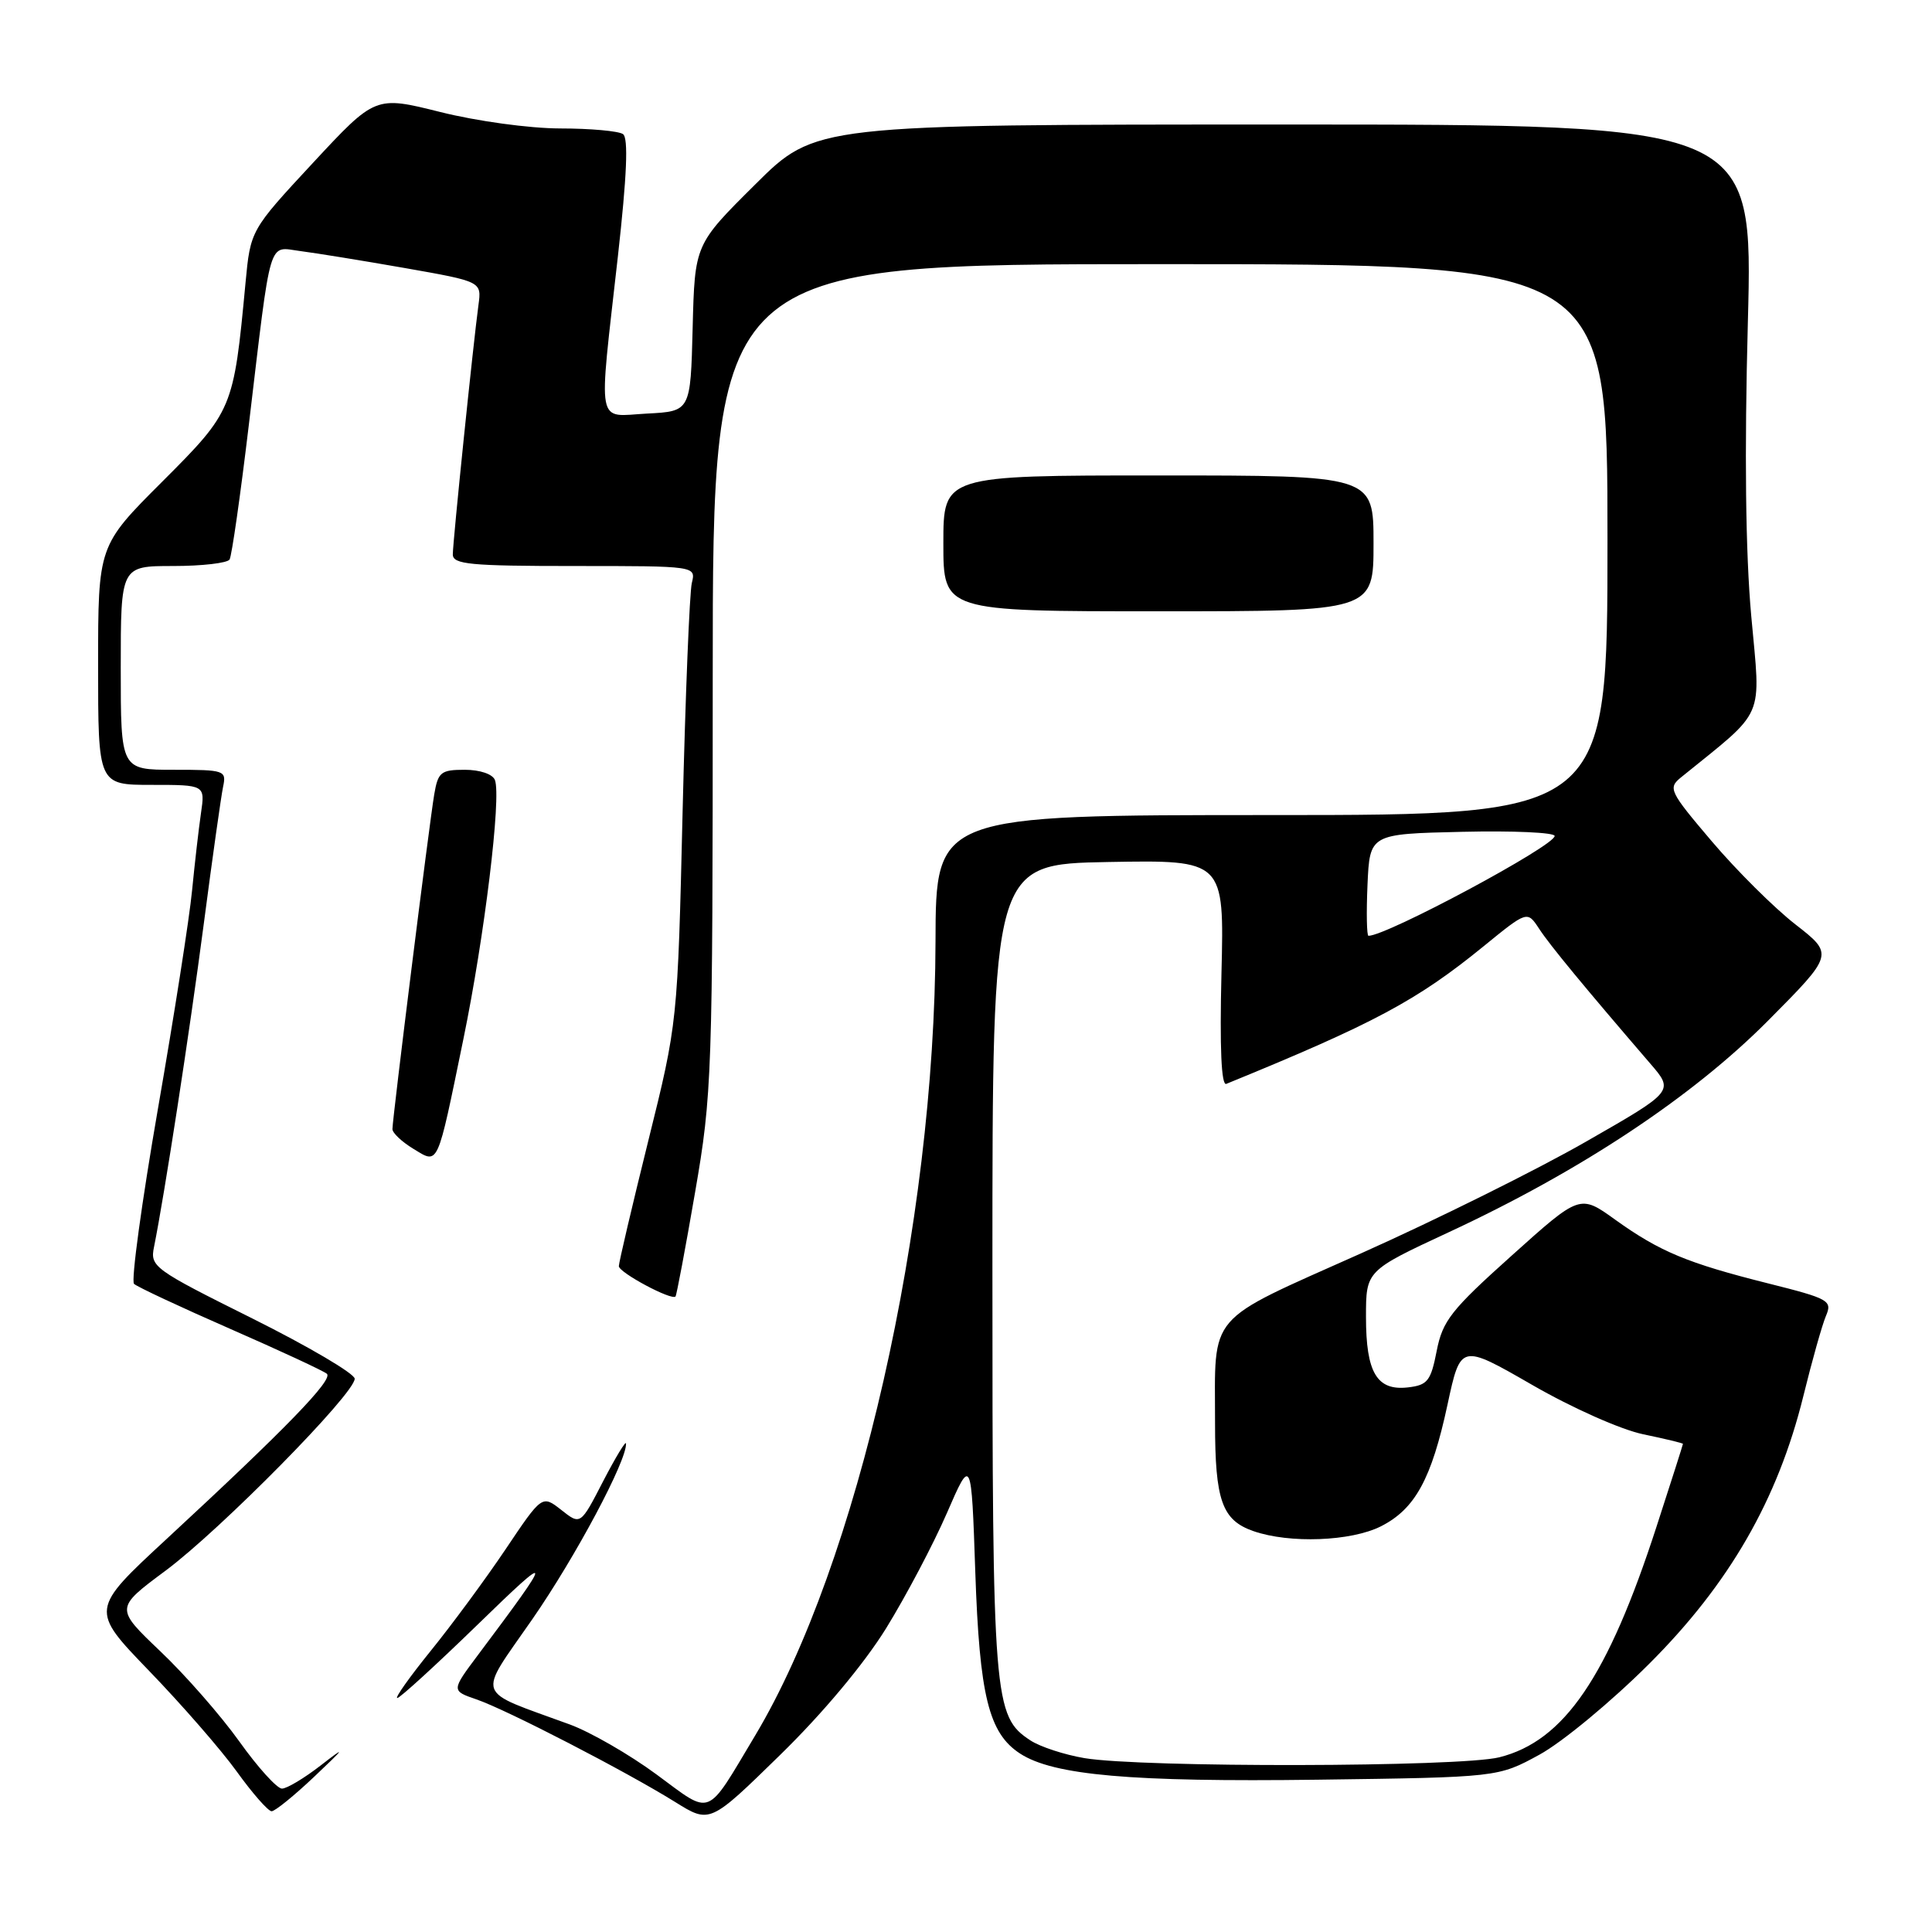 <?xml version="1.0" encoding="UTF-8" standalone="no"?>
<!DOCTYPE svg PUBLIC "-//W3C//DTD SVG 1.1//EN" "http://www.w3.org/Graphics/SVG/1.1/DTD/svg11.dtd" >
<svg xmlns="http://www.w3.org/2000/svg" xmlns:xlink="http://www.w3.org/1999/xlink" version="1.1" viewBox="0 0 256 256">
 <g >
 <path fill="currentColor"
d=" M 117.42 215.75 C 120.05 211.48 123.67 204.63 125.46 200.51 C 128.71 193.03 128.71 193.03 129.23 208.27 C 129.79 224.70 131.01 229.66 135.17 232.36 C 139.60 235.24 149.94 236.14 174.55 235.82 C 198.50 235.50 198.50 235.50 203.99 232.50 C 207.01 230.85 213.53 225.45 218.49 220.50 C 229.13 209.89 235.56 198.73 238.95 185.00 C 240.10 180.32 241.45 175.53 241.95 174.36 C 242.81 172.34 242.36 172.08 234.30 170.06 C 223.58 167.37 219.93 165.85 214.03 161.62 C 209.35 158.25 209.35 158.25 200.30 166.38 C 192.28 173.57 191.15 175.01 190.37 179.00 C 189.59 183.00 189.16 183.54 186.54 183.84 C 182.44 184.30 181.00 181.88 181.00 174.50 C 181.00 168.38 181.00 168.38 191.94 163.29 C 209.40 155.18 224.21 145.37 234.25 135.27 C 243.00 126.46 243.00 126.46 237.89 122.48 C 235.08 120.29 230.11 115.35 226.84 111.50 C 221.19 104.85 220.99 104.43 222.75 103.00 C 234.10 93.80 233.31 95.60 232.05 81.63 C 231.29 73.22 231.14 60.00 231.60 42.70 C 232.29 16.50 232.29 16.50 170.17 16.50 C 108.05 16.50 108.05 16.50 100.06 24.45 C 92.06 32.39 92.06 32.39 91.78 43.45 C 91.50 54.50 91.50 54.50 85.75 54.80 C 78.92 55.16 79.28 57.09 81.87 34.00 C 83.07 23.26 83.28 18.27 82.55 17.77 C 81.97 17.36 78.22 17.02 74.21 17.02 C 70.13 17.01 63.15 16.05 58.33 14.84 C 49.73 12.69 49.73 12.69 41.46 21.59 C 33.19 30.50 33.19 30.50 32.53 37.50 C 30.96 54.20 30.86 54.46 21.51 63.81 C 13.00 72.31 13.00 72.31 13.00 88.16 C 13.00 104.00 13.00 104.00 20.09 104.00 C 27.18 104.00 27.18 104.00 26.63 107.75 C 26.33 109.81 25.80 114.42 25.45 118.00 C 25.11 121.58 23.07 134.61 20.92 146.96 C 18.78 159.31 17.35 169.74 17.76 170.12 C 18.17 170.51 23.90 173.19 30.50 176.08 C 37.10 178.97 42.87 181.65 43.31 182.03 C 44.20 182.79 37.89 189.29 22.10 203.90 C 11.94 213.30 11.94 213.30 19.76 221.40 C 24.07 225.86 29.30 231.86 31.38 234.75 C 33.46 237.64 35.54 240.00 35.99 240.00 C 36.44 240.00 38.99 237.93 41.65 235.41 C 45.78 231.50 45.91 231.28 42.52 233.91 C 40.33 235.61 38.01 237.00 37.36 237.00 C 36.71 237.00 34.16 234.19 31.71 230.75 C 29.25 227.31 24.54 221.93 21.24 218.80 C 15.25 213.09 15.25 213.09 21.94 208.12 C 29.24 202.69 47.00 184.67 47.00 182.69 C 47.00 182.02 40.89 178.42 33.43 174.70 C 20.34 168.18 19.87 167.84 20.41 165.22 C 21.79 158.37 25.08 137.05 26.99 122.50 C 28.14 113.70 29.30 105.49 29.56 104.25 C 30.02 102.08 29.77 102.00 23.02 102.00 C 16.00 102.00 16.00 102.00 16.00 88.50 C 16.00 75.00 16.00 75.00 22.94 75.00 C 26.76 75.00 30.12 74.61 30.42 74.14 C 30.71 73.66 31.85 65.68 32.96 56.39 C 36.00 30.89 35.46 32.72 39.81 33.27 C 41.84 33.53 48.07 34.54 53.66 35.52 C 63.82 37.31 63.82 37.31 63.40 40.40 C 62.71 45.48 60.00 71.79 60.00 73.46 C 60.00 74.78 62.26 75.00 76.11 75.00 C 92.22 75.00 92.22 75.00 91.67 77.25 C 91.37 78.49 90.82 92.10 90.45 107.50 C 89.79 135.50 89.79 135.50 85.89 151.21 C 83.75 159.84 82.00 167.30 82.00 167.77 C 82.00 168.62 89.00 172.36 89.51 171.79 C 89.65 171.63 90.82 165.43 92.10 158.00 C 94.35 144.98 94.44 142.57 94.44 89.75 C 94.44 35.00 94.44 35.00 153.72 35.00 C 213.00 35.00 213.00 35.00 213.00 71.50 C 213.00 108.00 213.00 108.00 168.50 108.00 C 124.00 108.00 124.00 108.00 123.96 124.75 C 123.88 162.24 113.66 207.25 100.06 229.97 C 93.46 241.00 94.44 240.61 87.00 235.13 C 83.42 232.49 78.25 229.51 75.50 228.50 C 62.71 223.81 63.19 225.16 70.54 214.55 C 76.28 206.27 83.09 193.49 82.95 191.27 C 82.93 190.85 81.56 193.11 79.91 196.29 C 76.92 202.09 76.92 202.09 74.38 200.08 C 71.83 198.08 71.83 198.08 66.99 205.29 C 64.32 209.26 59.86 215.31 57.07 218.75 C 54.29 222.19 52.29 225.00 52.64 225.00 C 52.99 225.00 57.79 220.61 63.31 215.25 C 73.44 205.39 73.45 205.81 63.36 219.26 C 59.79 224.03 59.79 224.03 63.14 225.18 C 67.11 226.54 82.93 234.71 89.47 238.78 C 94.06 241.64 94.06 241.64 103.34 232.57 C 109.01 227.04 114.49 220.48 117.42 215.75 Z  M 61.40 137.69 C 64.19 124.16 66.45 105.61 65.58 103.36 C 65.28 102.57 63.59 102.00 61.58 102.00 C 58.42 102.00 58.04 102.31 57.54 105.25 C 56.89 109.07 52.00 148.24 52.00 149.61 C 52.00 150.12 53.24 151.29 54.75 152.21 C 58.15 154.27 57.86 154.90 61.40 137.69 Z  M 182.00 72.00 C 182.00 63.00 182.00 63.00 153.50 63.00 C 125.00 63.00 125.00 63.00 125.00 72.00 C 125.00 81.00 125.00 81.00 153.50 81.00 C 182.00 81.00 182.00 81.00 182.00 72.00 Z  M 143.69 232.96 C 141.04 232.51 137.82 231.46 136.53 230.61 C 131.66 227.42 131.50 225.37 131.50 168.00 C 131.50 114.50 131.50 114.50 146.86 114.22 C 162.22 113.95 162.22 113.95 161.85 128.99 C 161.61 138.83 161.83 143.89 162.49 143.62 C 182.05 135.63 187.76 132.58 196.58 125.39 C 202.37 120.67 202.37 120.67 203.94 123.06 C 205.35 125.23 209.96 130.81 218.66 140.92 C 221.83 144.59 221.83 144.59 210.16 151.27 C 203.75 154.95 190.34 161.61 180.36 166.07 C 159.64 175.33 161.00 173.75 161.00 188.56 C 161.00 198.82 161.92 201.43 166.08 202.88 C 170.87 204.55 179.01 204.24 182.97 202.25 C 187.50 199.96 189.68 195.99 191.80 186.13 C 193.54 178.05 193.54 178.05 203.01 183.50 C 208.31 186.56 214.79 189.44 217.74 190.05 C 220.63 190.65 223.00 191.22 223.00 191.32 C 223.00 191.42 221.43 196.34 219.51 202.25 C 213.04 222.22 207.27 230.69 198.67 232.85 C 193.46 234.16 151.35 234.24 143.69 232.96 Z  M 181.20 117.25 C 181.50 110.50 181.50 110.50 193.75 110.22 C 200.49 110.06 206.00 110.31 206.00 110.77 C 206.00 112.08 183.76 124.00 181.33 124.00 C 181.10 124.00 181.04 120.96 181.20 117.25 Z "/>
</g>
</svg>